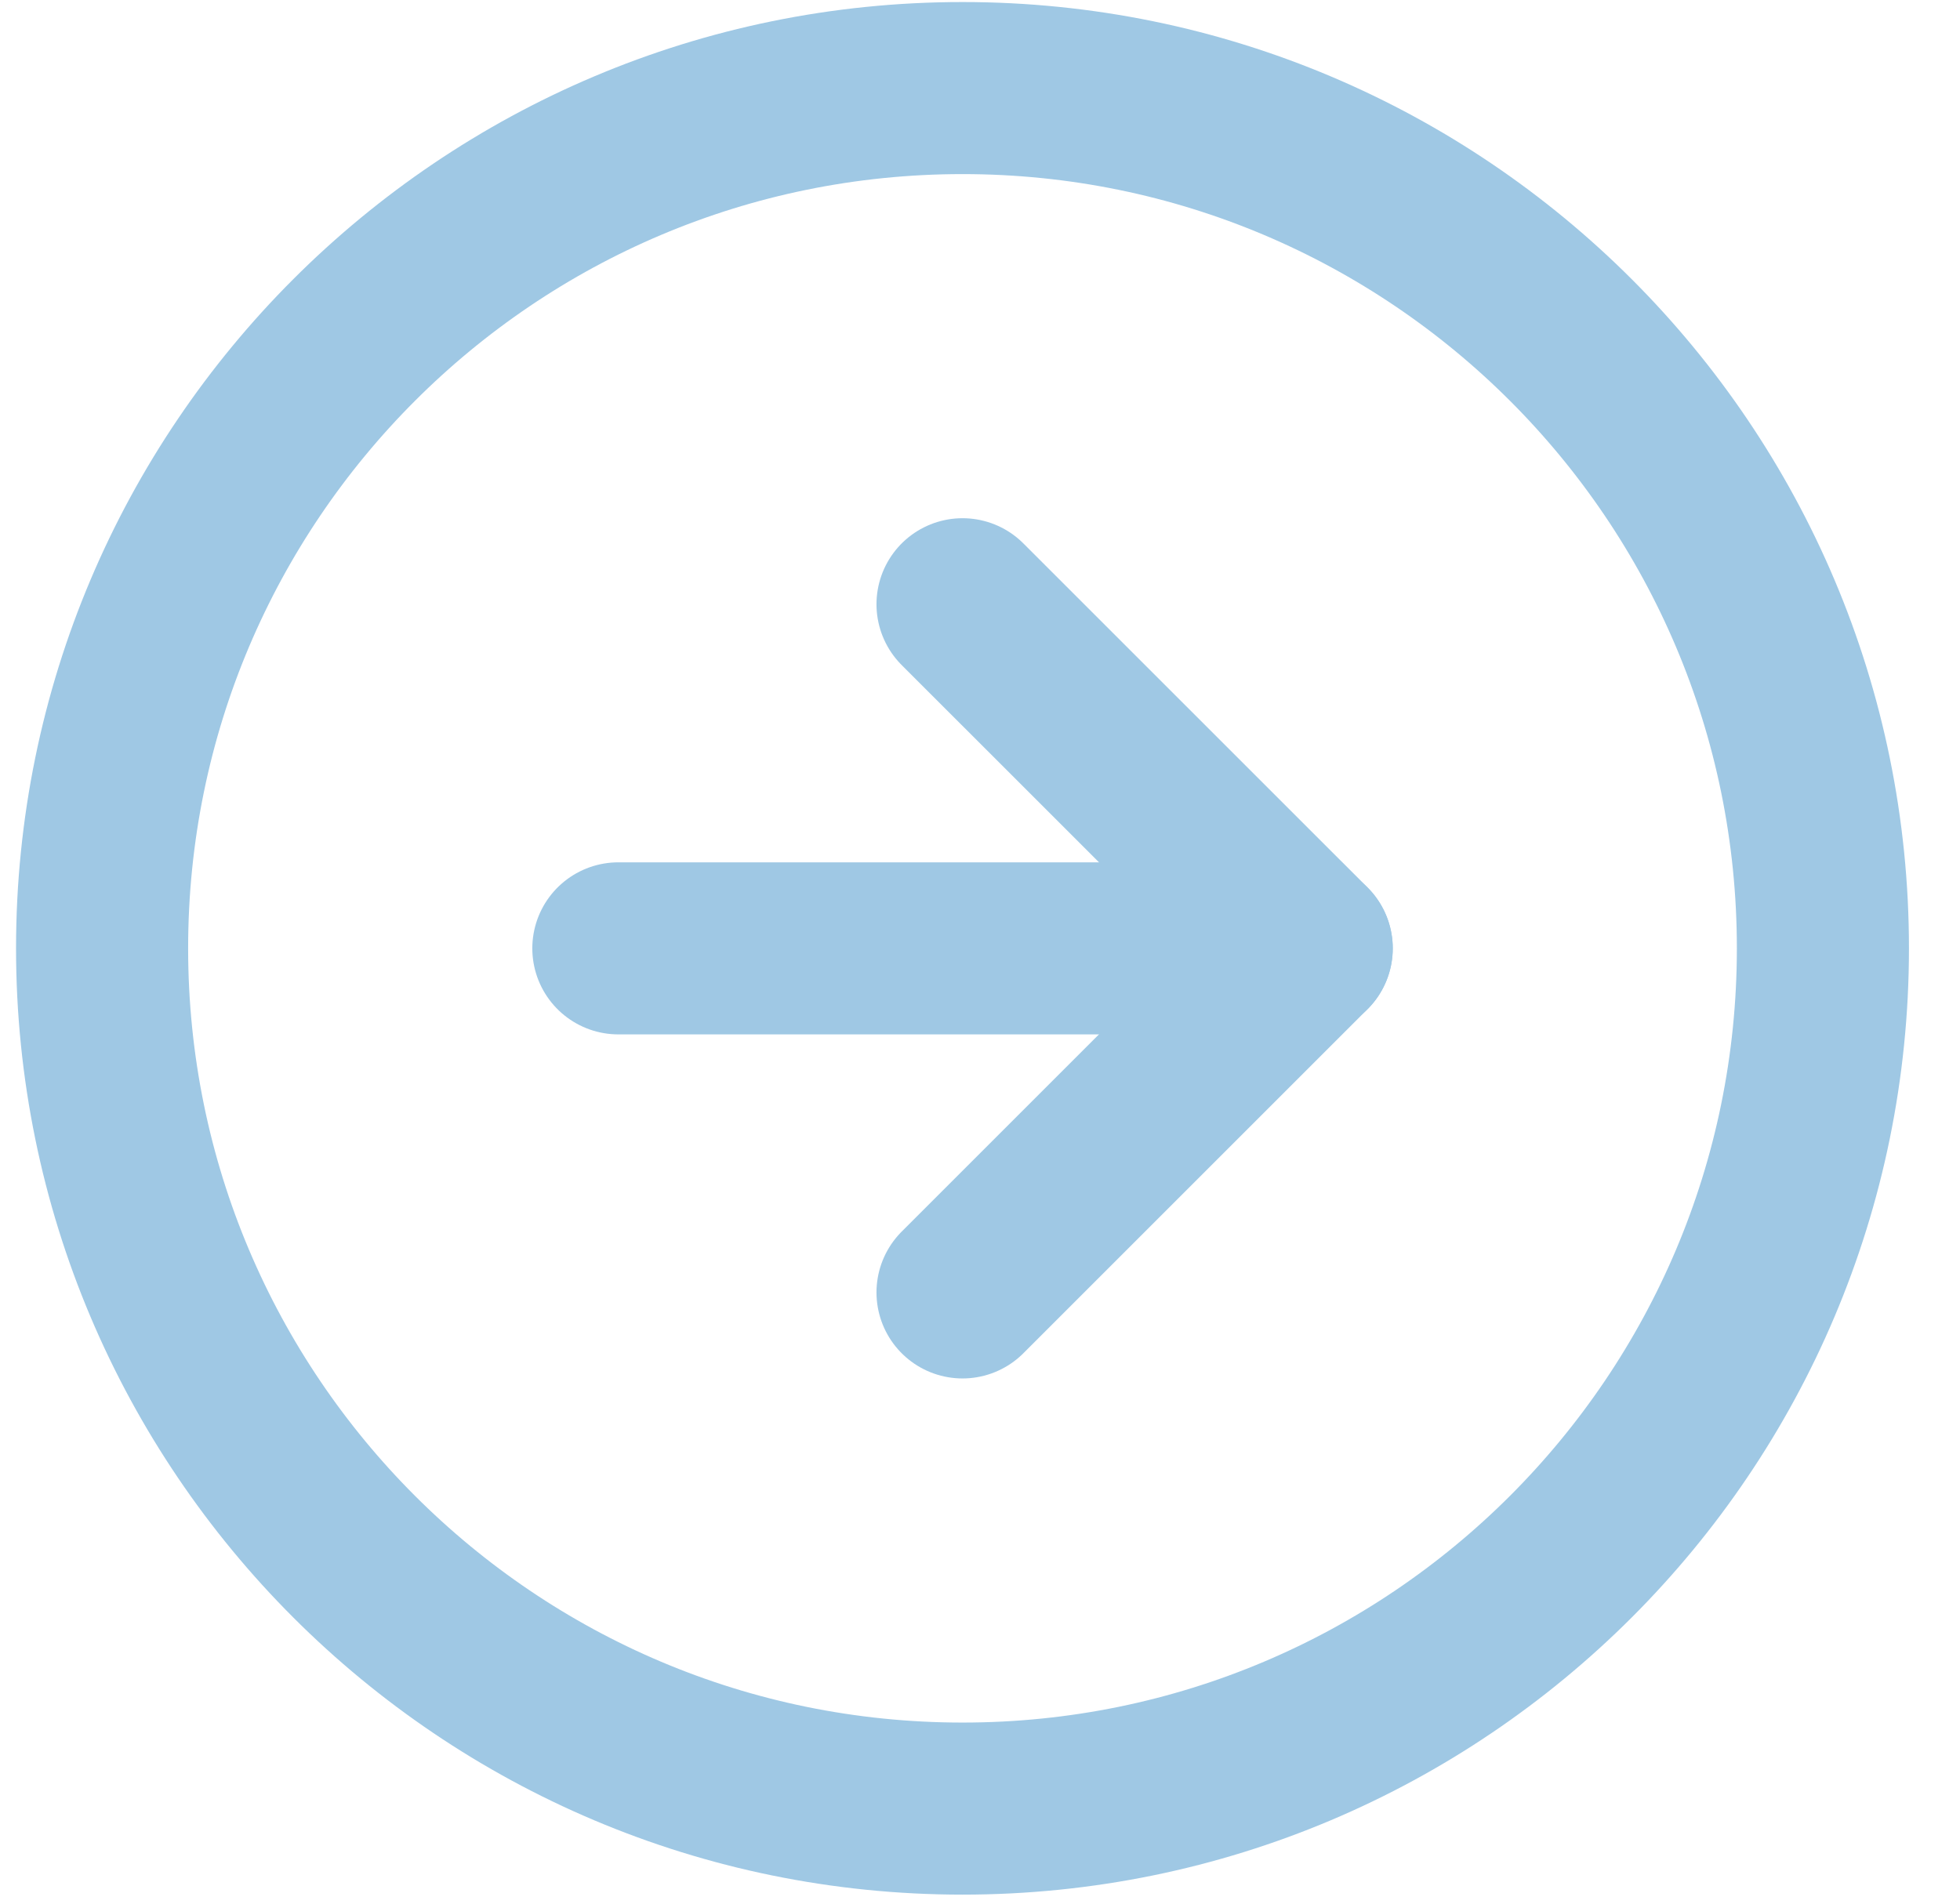 <svg width="35" height="34" viewBox="0 0 35 34" fill="none" xmlns="http://www.w3.org/2000/svg">
<path d="M17.188 1.573C8.702 1.573 1.823 8.452 1.823 16.937C1.823 25.423 8.702 32.302 17.188 32.302C25.673 32.302 32.552 25.423 32.552 16.937C32.552 8.452 25.673 1.573 17.188 1.573Z" stroke="#9FC8E4" stroke-width="3.073" stroke-linecap="round" stroke-linejoin="round"/>
<path d="M17.188 23.083L23.334 16.937L17.188 10.792" stroke="#9FC8E4" stroke-width="3.073" stroke-linecap="round" stroke-linejoin="round"/>
<path d="M11.042 16.938L23.334 16.938" stroke="#9FC8E4" stroke-width="3.073" stroke-linecap="round" stroke-linejoin="round"/>
</svg>
